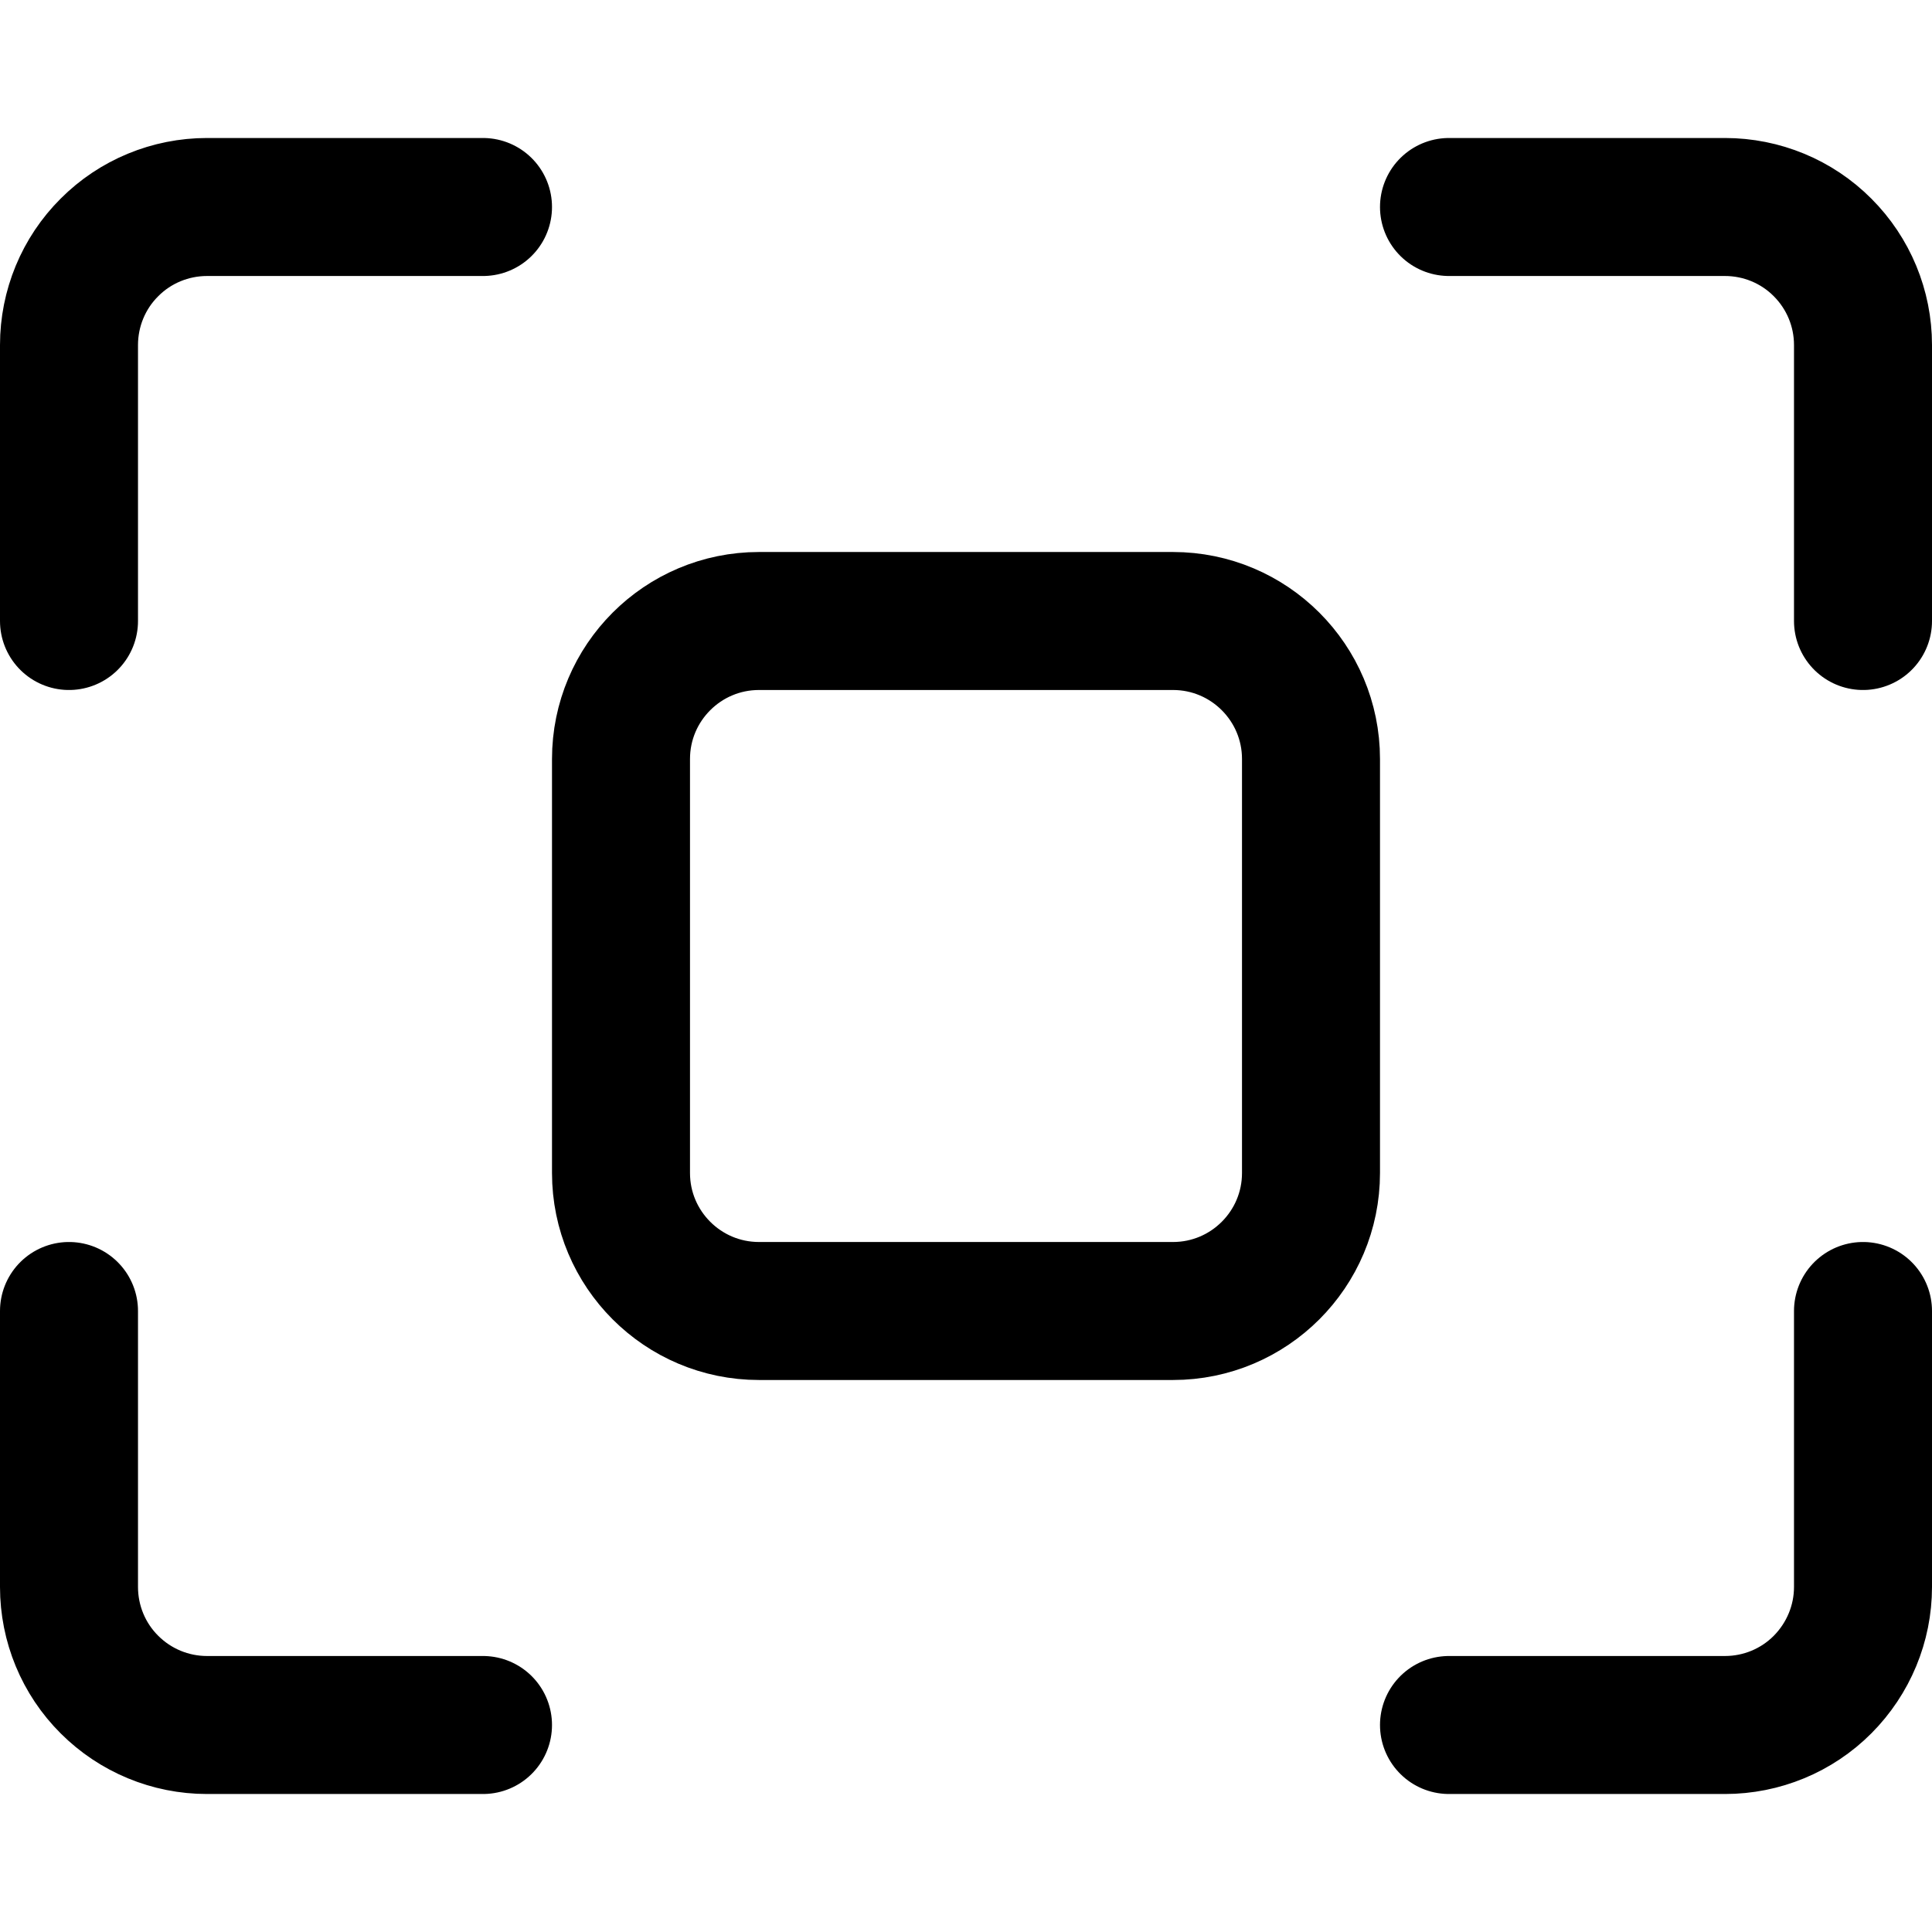<svg xmlns="http://www.w3.org/2000/svg" fill="none" viewBox="0 0 14 14"><g id="focus-center-square"><path id="Vector 3421" stroke="#000000" stroke-linecap="round" stroke-linejoin="round" d="M8.5 4.5h-3c-0.552 0 -1 0.448 -1 1v3c0 0.552 0.448 1 1 1h3c0.552 0 1 -0.448 1 -1v-3c0 -0.552 -0.448 -1 -1 -1Z" stroke-width="1"></path><path id="Vector" stroke="#000000" stroke-linecap="round" stroke-linejoin="round" d="M10.5 1.5h2c0.265 0 0.52 0.105 0.707 0.293 0.188 0.188 0.293 0.442 0.293 0.707v2" stroke-width="1"></path><path id="Vector_2" stroke="#000000" stroke-linecap="round" stroke-linejoin="round" d="M0.5 4.5v-2c0 -0.265 0.105 -0.52 0.293 -0.707C0.98 1.605 1.235 1.5 1.5 1.5h2" stroke-width="1"></path><path id="Vector_3" stroke="#000000" stroke-linecap="round" stroke-linejoin="round" d="M10.5 12.5h2c0.265 0 0.52 -0.105 0.707 -0.293s0.293 -0.442 0.293 -0.707v-2" stroke-width="1"></path><path id="Vector_4" stroke="#000000" stroke-linecap="round" stroke-linejoin="round" d="M0.5 9.5v2c0 0.265 0.105 0.52 0.293 0.707 0.188 0.188 0.442 0.293 0.707 0.293h2" stroke-width="1"></path></g></svg>